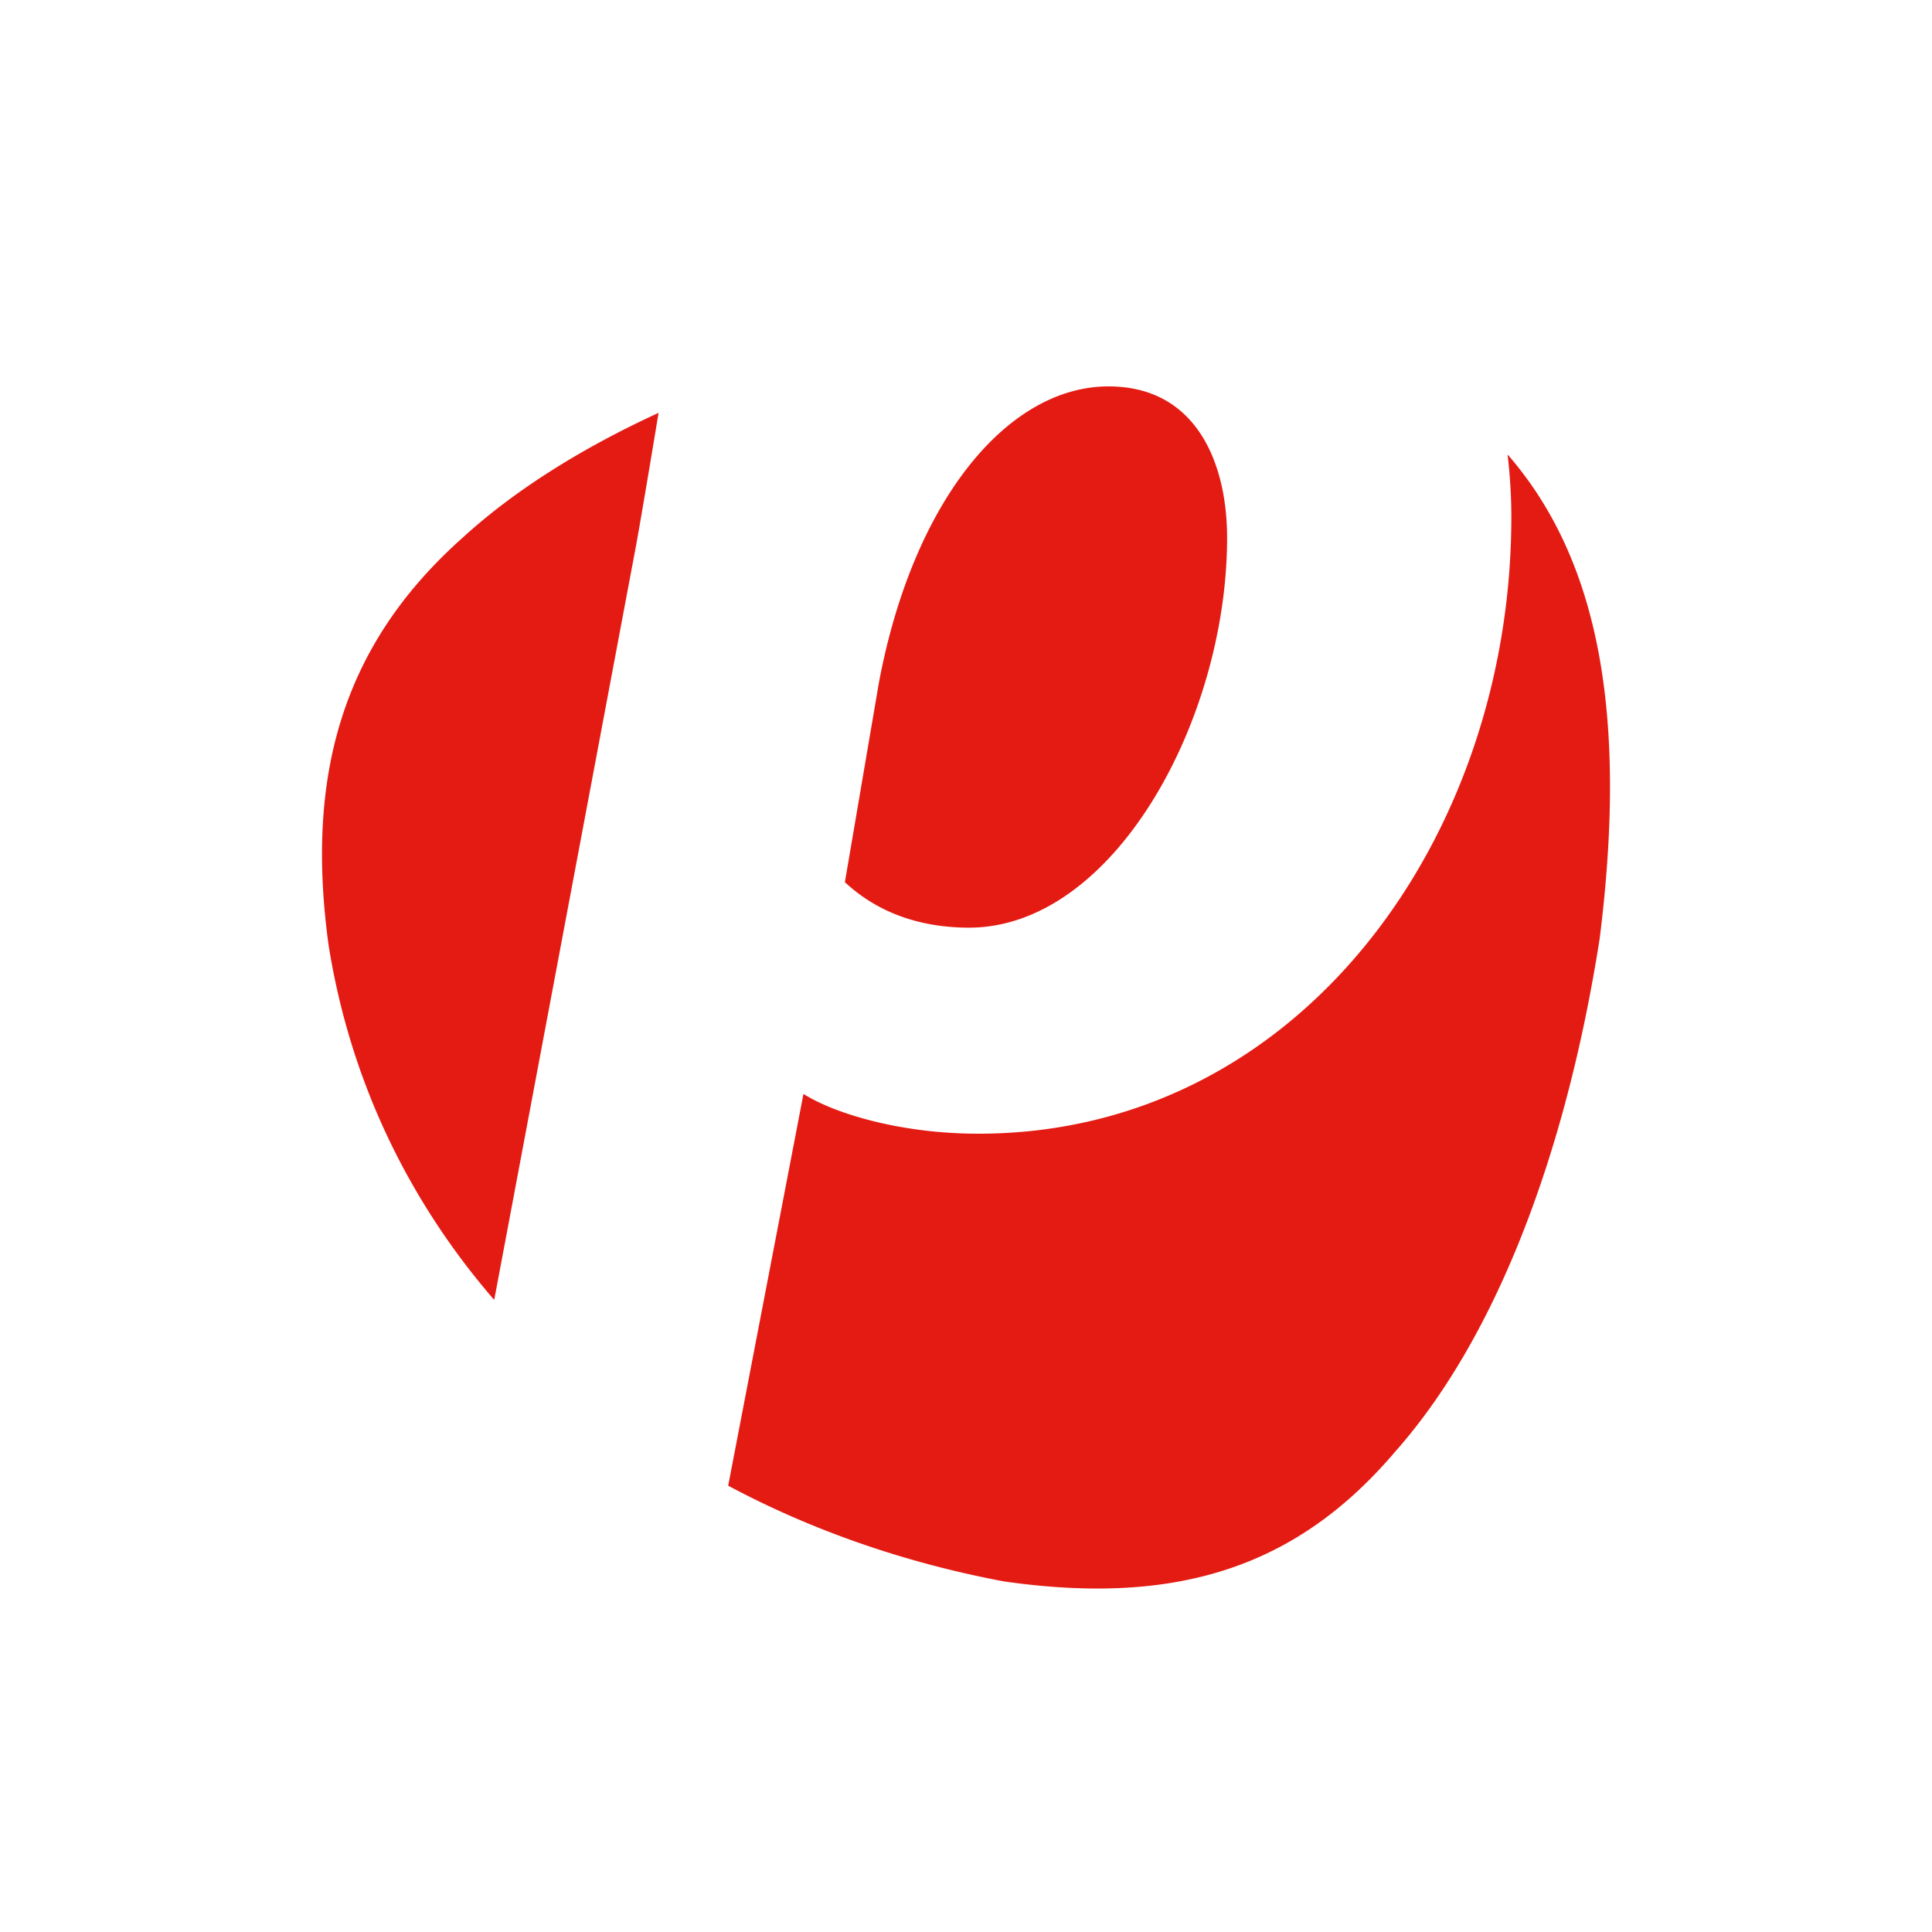 <svg xmlns="http://www.w3.org/2000/svg" viewBox="0 0 90 90"><path fill="#FFF" d="M0 0h90v90H0z"/><path d="M30.679 19.232c-3.636 1.67-6.75 3.641-9.127 5.816-5.661 5.034-7.313 11.161-6.248 18.96.991 6.276 3.69 11.867 7.655 16.474l.065.065 6.61-35.156c.33-1.82 1.045-6.16 1.045-6.16Zm26.484 5.816c0-3.438-1.408-7.048-5.523-7.048-4.734 0-9.127 5.377-10.704 13.84l-1.578 9.254c1.407 1.317 3.337 2.12 5.789 2.12 6.76-.01 12.016-9.704 12.016-18.165v-.001Zm13.178-3.749a2.352 2.352 0 0 0-.107-.118v.033c.107.932.17 1.895.17 2.87 0 14.985-9.915 28.728-24.83 28.728-3.508 0-6.494-.878-7.986-1.756l-.16-.096-3.507 18.252.127.065c3.86 2.045 8.157 3.535 12.72 4.391 8.082 1.157 13.669-.675 18.232-6.052 4.595-5.184 7.922-13.668 9.521-23.908 1.237-9.897.16-17.32-4.18-22.408Z" fill="#E41B13"/></svg>